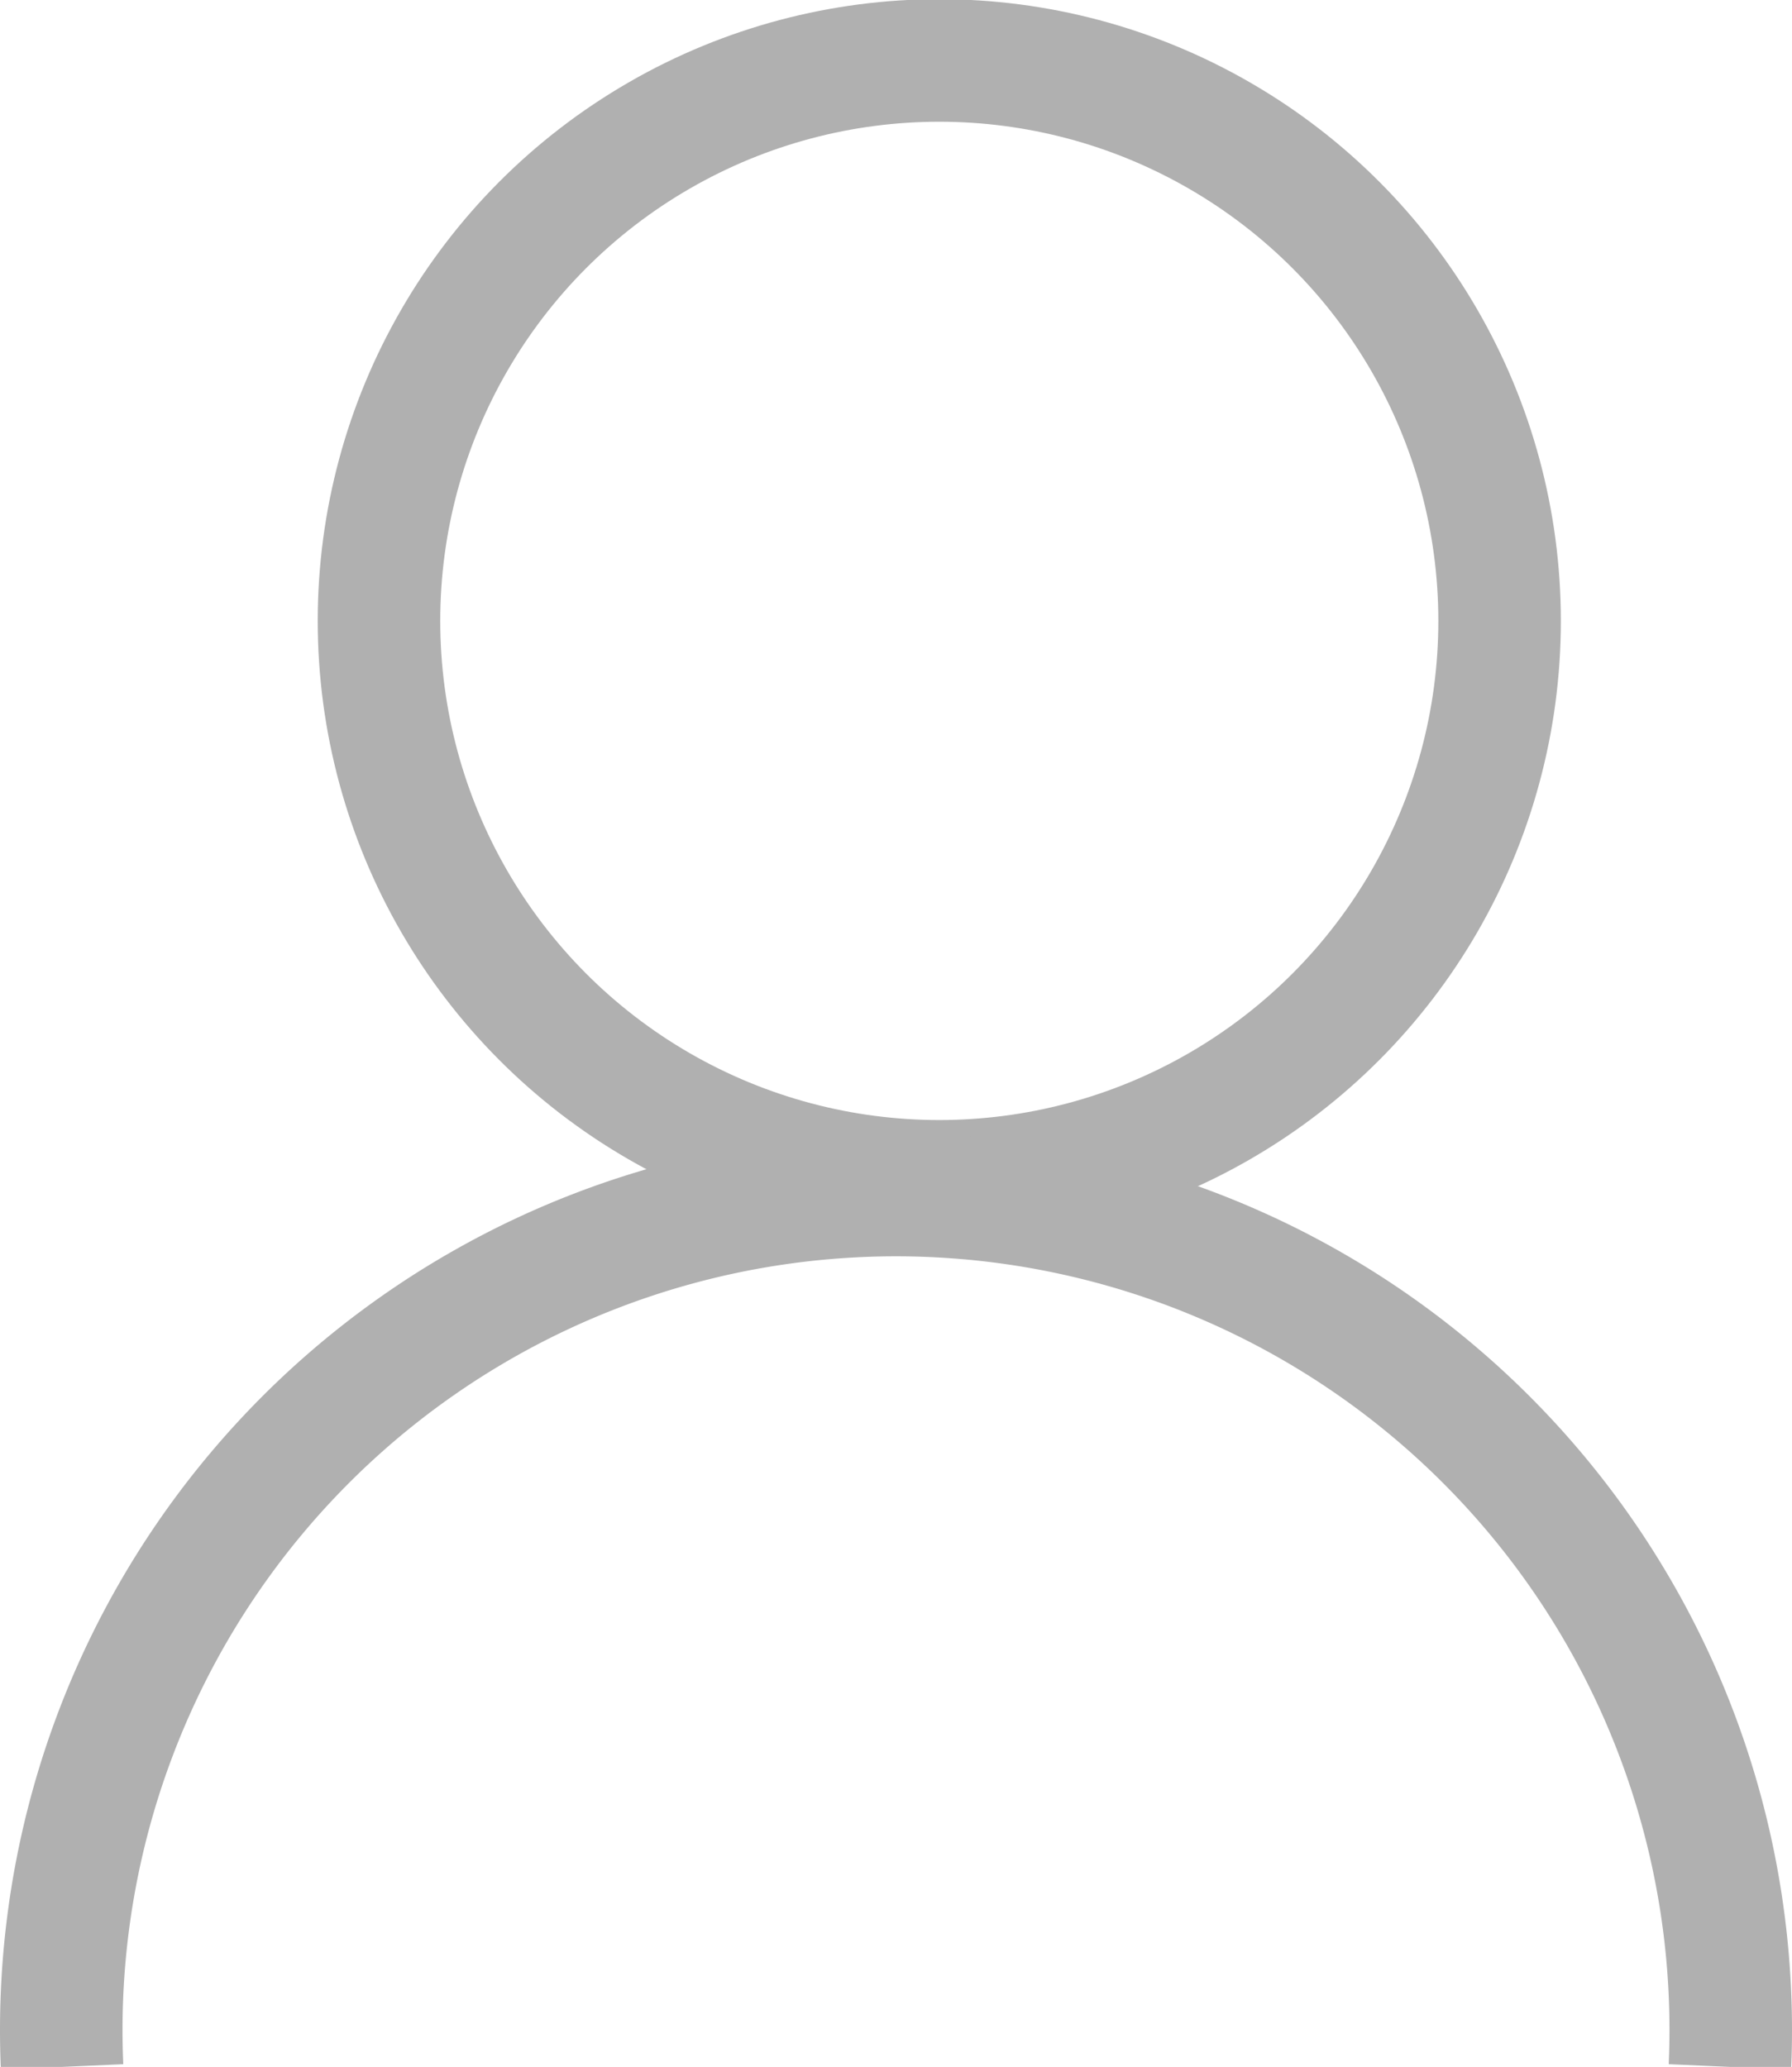 <svg xmlns="http://www.w3.org/2000/svg" viewBox="0 0 10.97 12.65"><defs><style>.cls-1{fill:none;stroke:#b0b0b0;stroke-miterlimit:10;stroke-width:0.75px;}</style></defs><title>Asset 7</title><g id="Layer_2" data-name="Layer 2"><g id="Layer_1-2" data-name="Layer 1"><circle class="cls-1" cx="5.75" cy="3.8" r="3.43"/><path class="cls-1" d="M.38,12.65a5.11,5.11,0,1,1,10.21,0"/></g></g></svg>